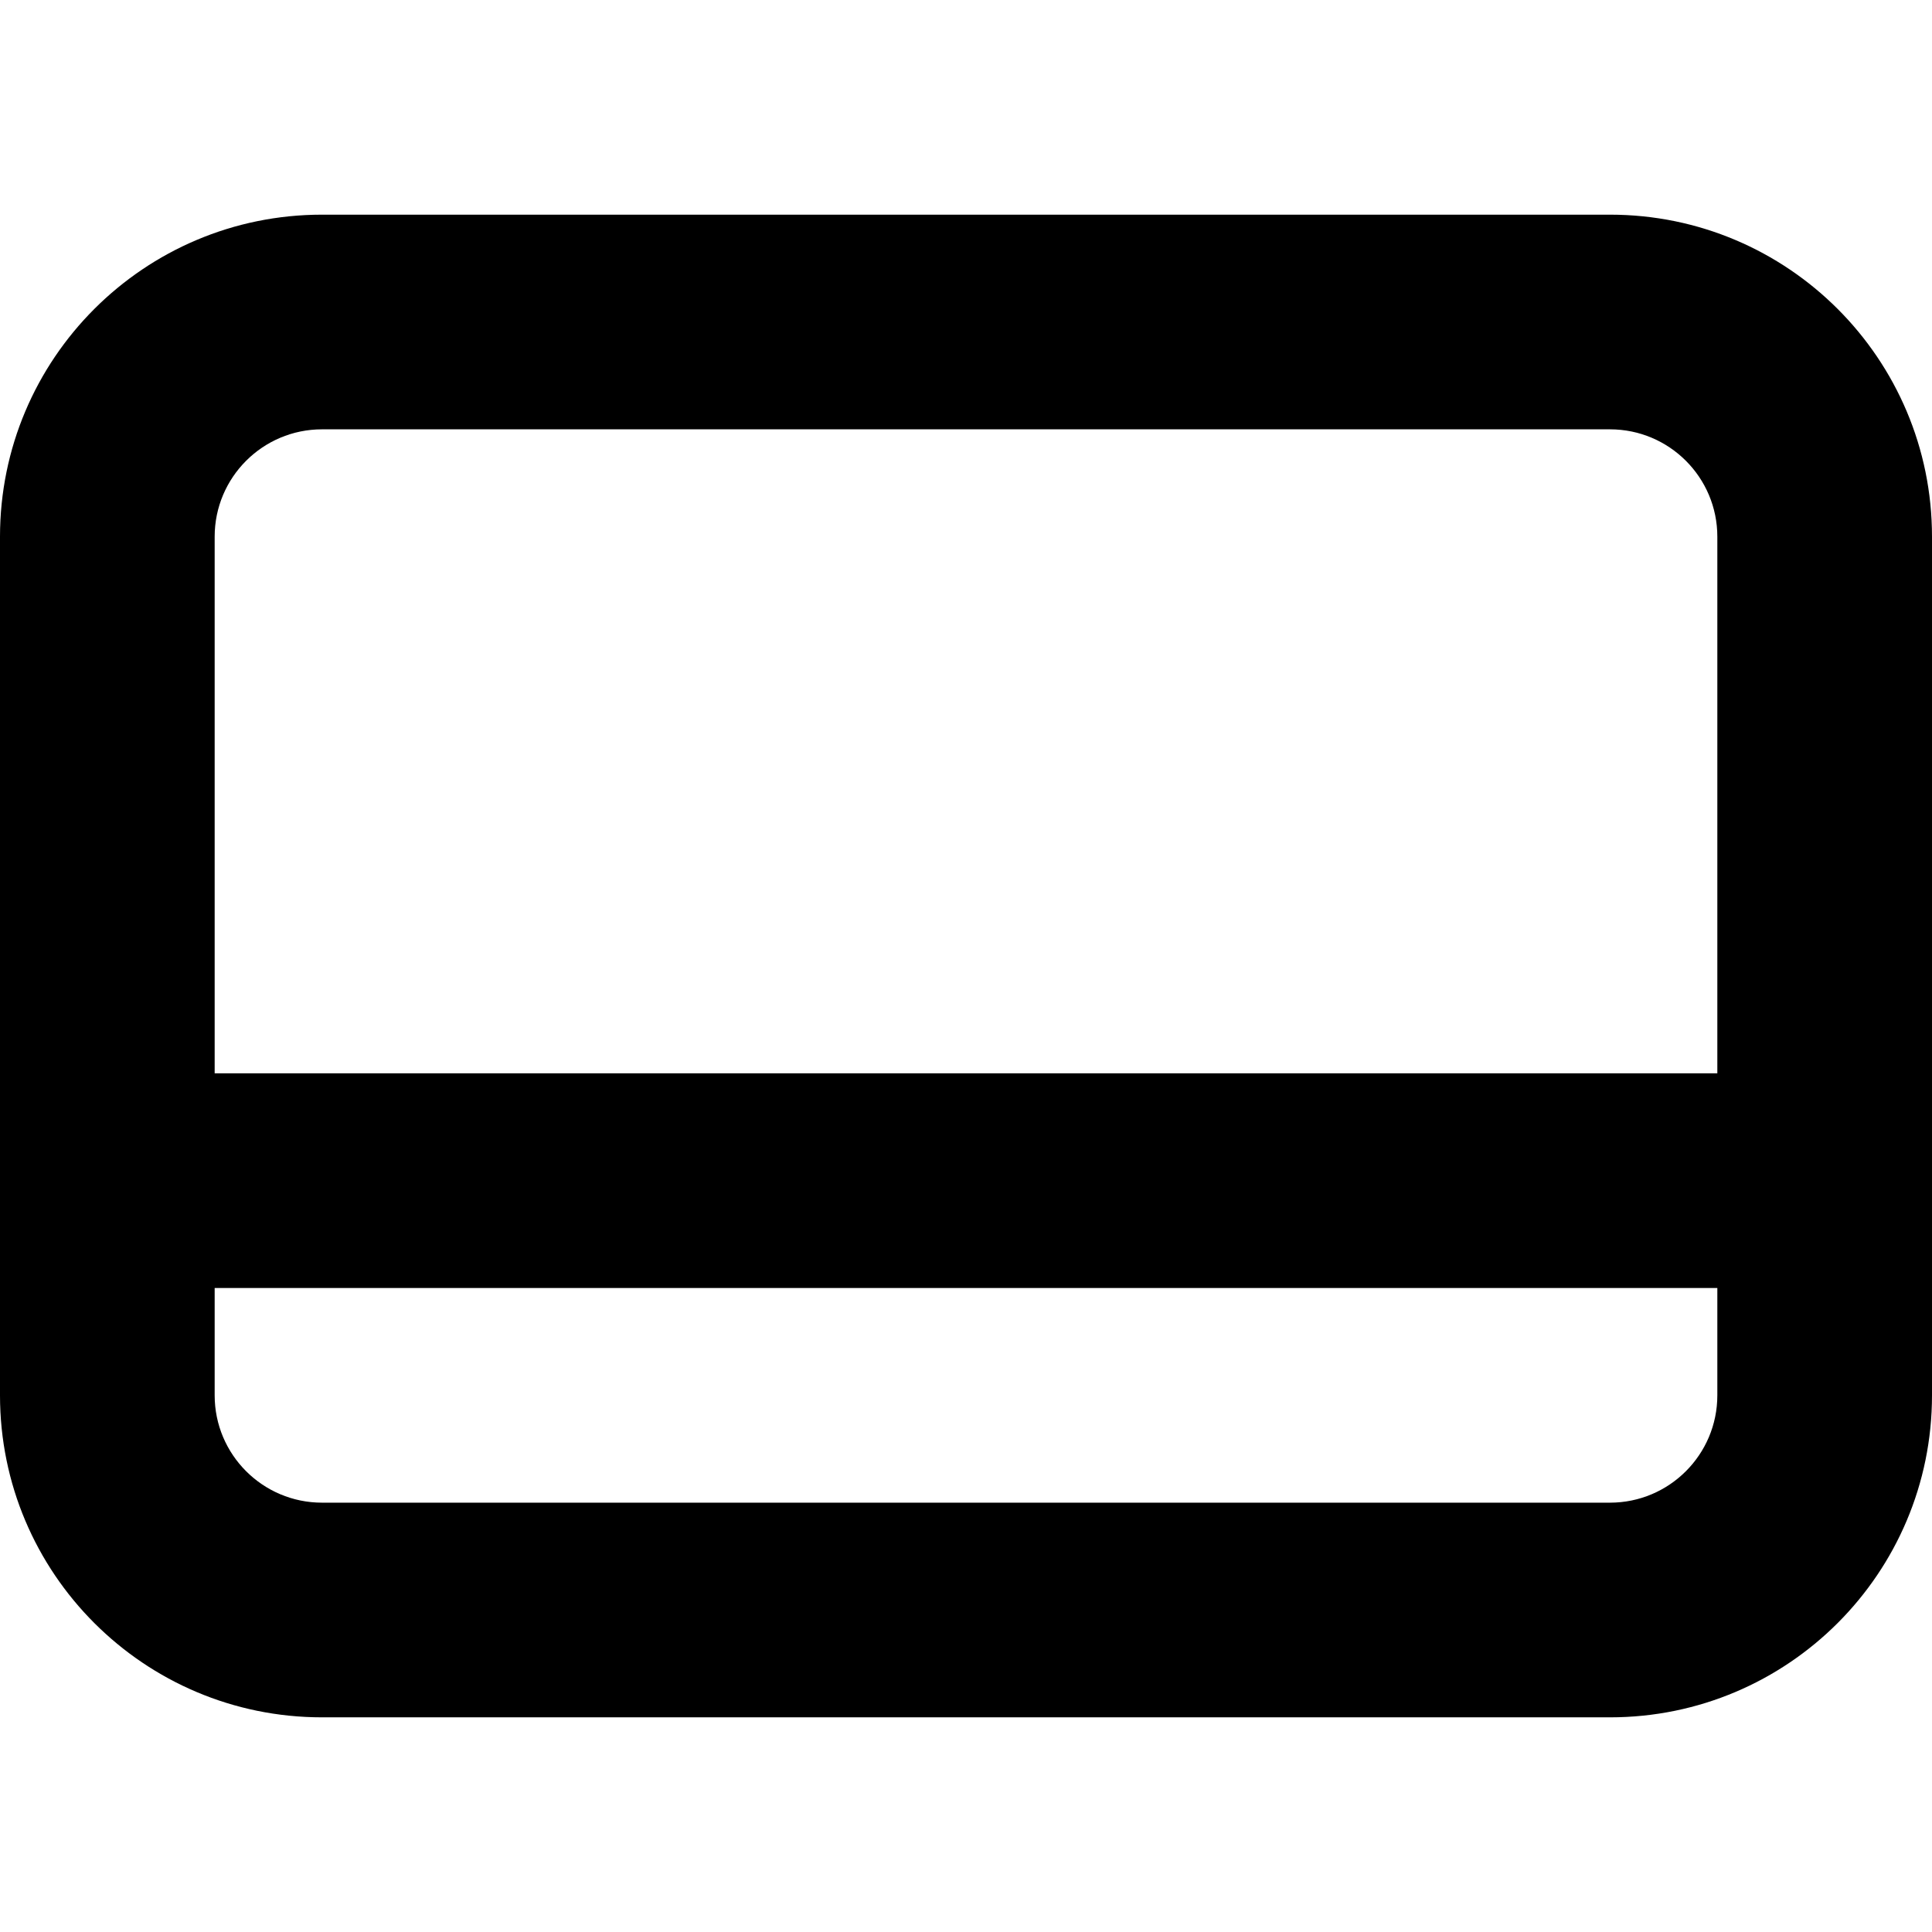 <svg xmlns="http://www.w3.org/2000/svg" width="18" height="18" viewBox="0 0 18 18">
  <title>Footer</title>
  <path fill="#000"
    d="M2,10 L16,10 L16,5 C16,4.448 15.552,4 15,4 L3,4 C2.448,4 2,4.448 2,5 L2,10 Z M2,12 L2,13 C2,13.552 2.448,14 3,14 L15,14 C15.552,14 16,13.552 16,13 L16,12 L2,12 Z M3,2 L15,2 C16.657,2 18,3.343 18,5 L18,13 C18,14.657 16.657,16 15,16 L3,16 C1.343,16 0,14.657 0,13 L0,5 C0,3.343 1.343,2 3,2 Z" />
</svg>
